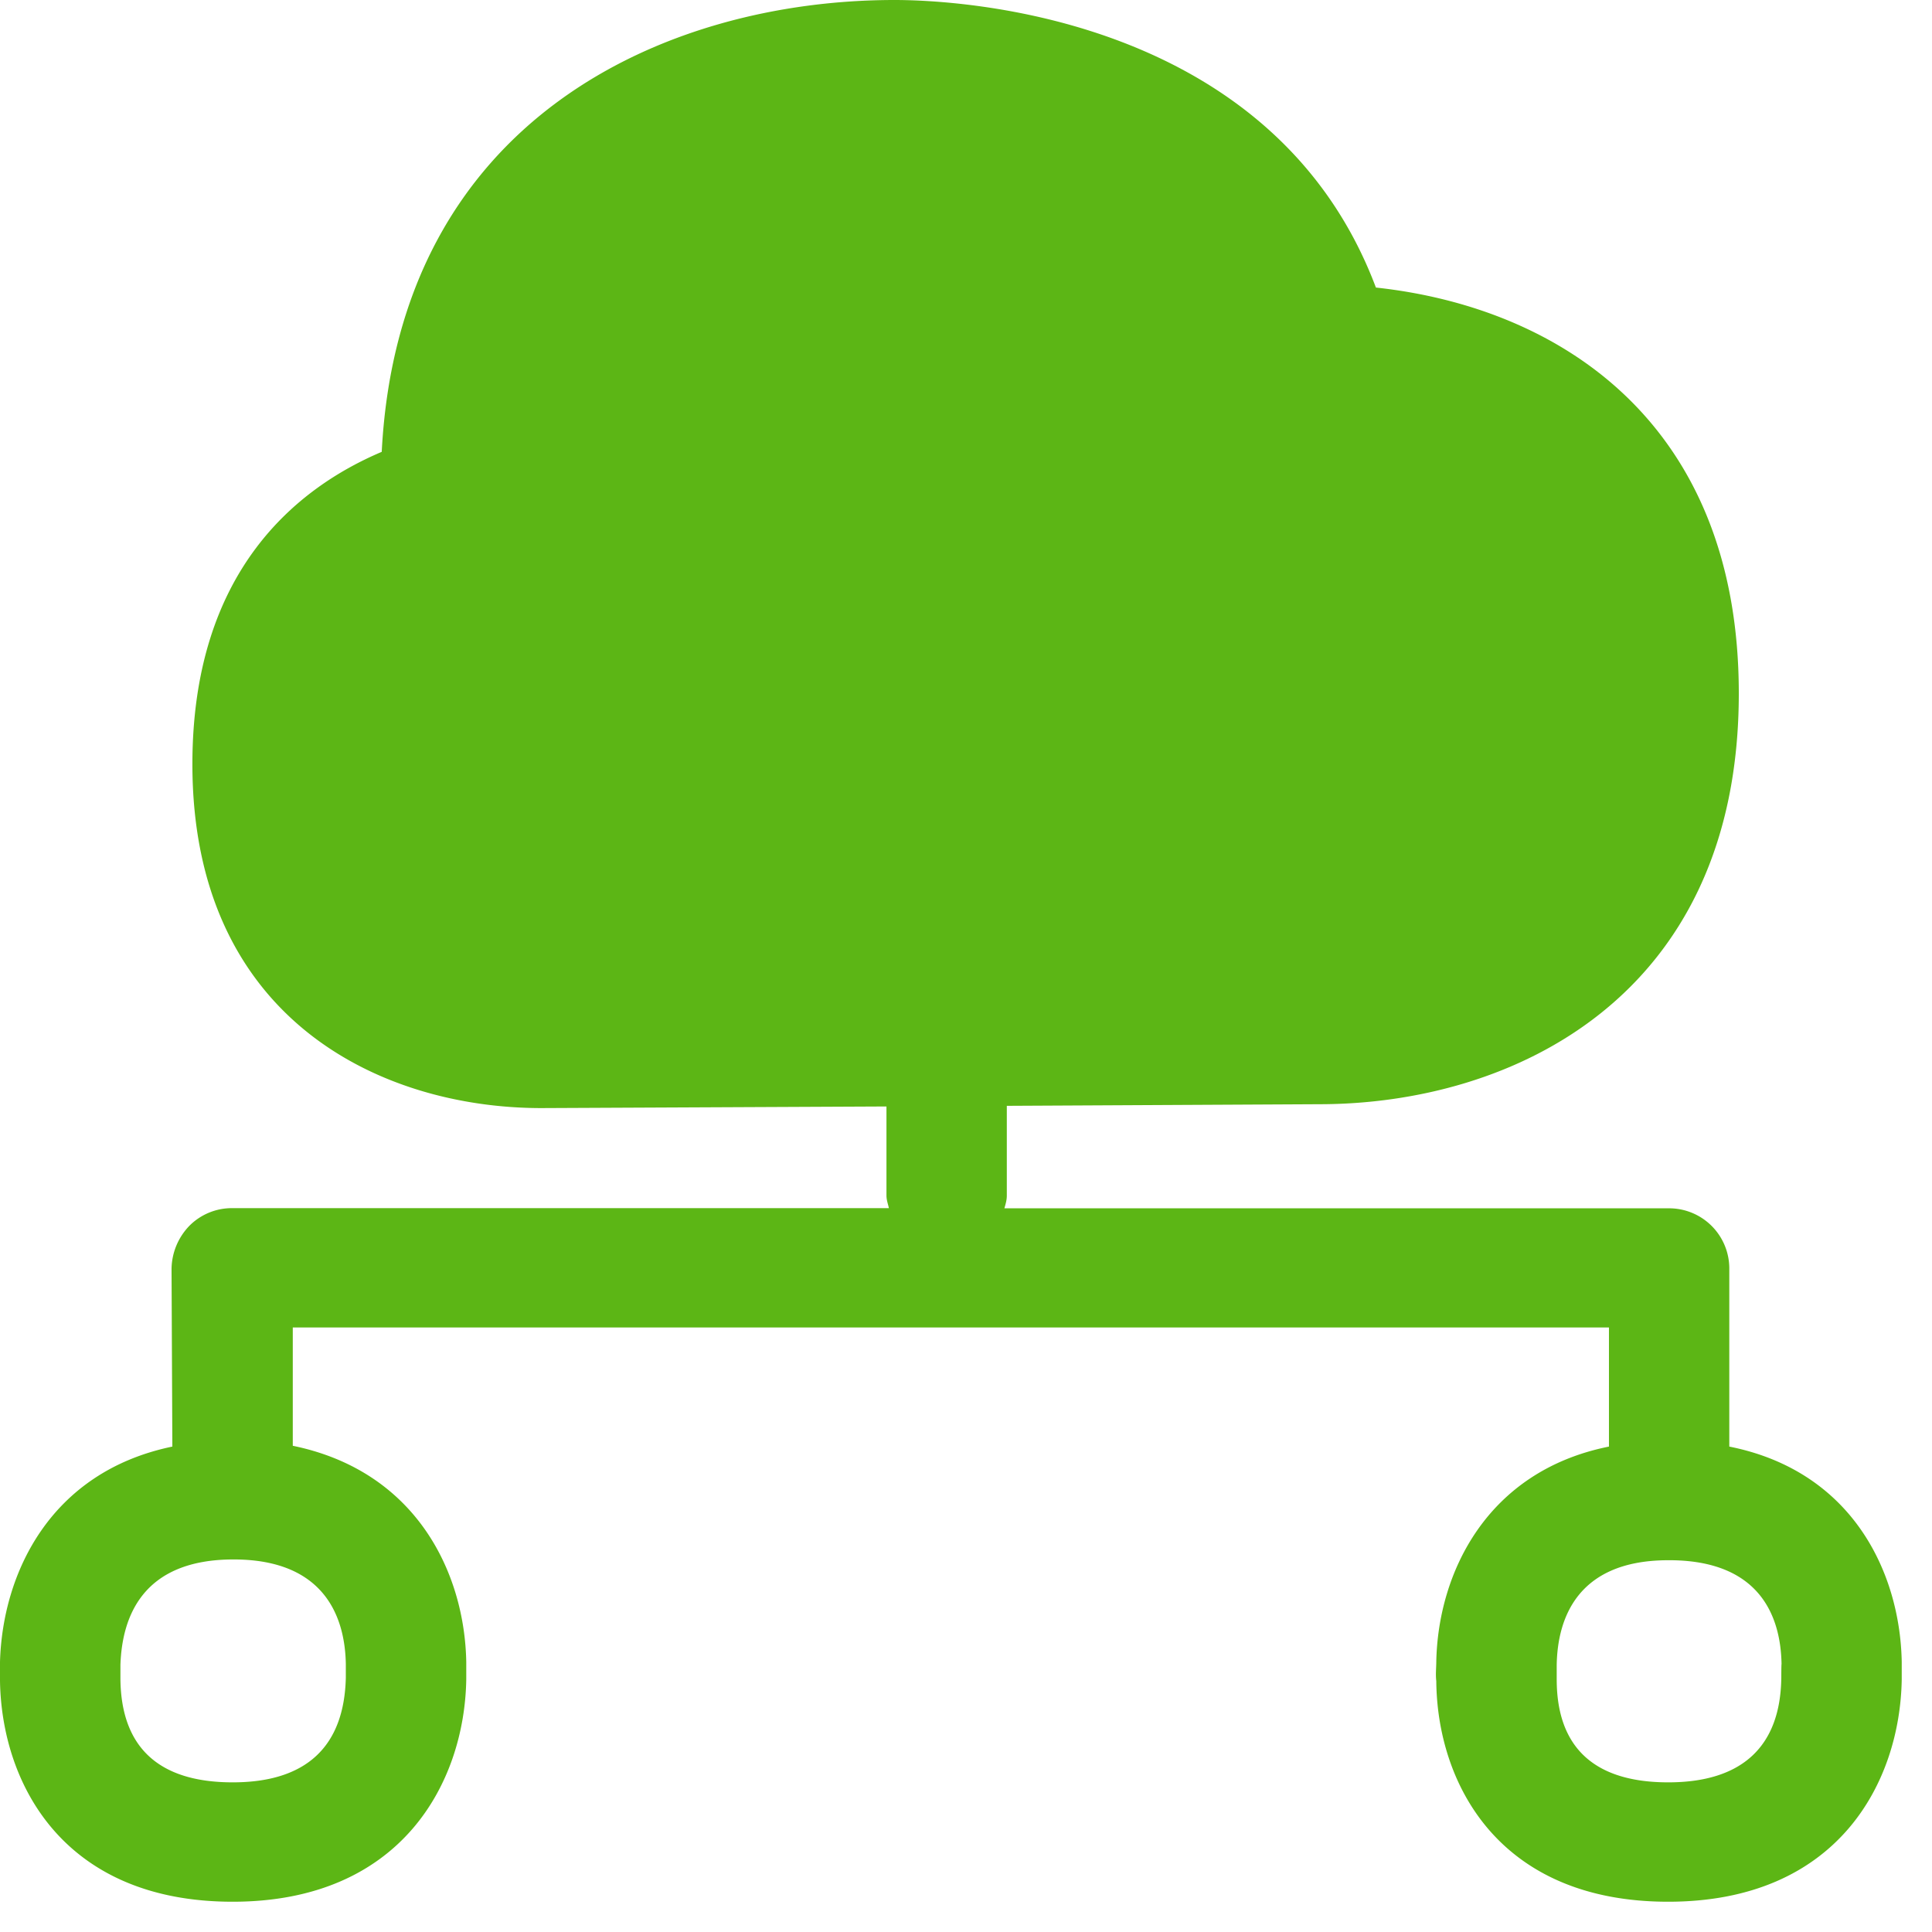 <svg width="24" height="24" viewBox="0 0 24 24" xmlns="http://www.w3.org/2000/svg"><path d="M22.128 20.84c-.01.857-.488 1.301-1.405 1.301-.918 0-1.385-.433-1.385-1.28v-.179c.01-.581.259-1.284 1.348-1.3h.097c1.09.02 1.338.709 1.348 1.29-.003 0-.003.168-.003.168zm-17.832-.168v.168c-.02.857-.491 1.301-1.405 1.301-.918 0-1.385-.433-1.395-1.28v-.179c.02-.591.269-1.31 1.405-1.31 1.126 0 1.385.709 1.395 1.3zm17.186-2.702V15.75a.748.748 0 00-.75-.74h-8.255c.014-.05.03-.1.03-.157v-1.116l3.88-.02c2.4 0 5.213-1.331 5.213-5.103 0-3.375-2.242-4.797-4.508-5.042C15.818.188 11.912 0 11.112 0c-2.85 0-6.157 1.479-6.37 5.613-1.055.448-2.352 1.48-2.352 3.88 0 3.16 2.333 4.272 4.336 4.272l4.286-.02v1.105c0 .06.02.108.03.158H2.881a.743.743 0 00-.528.219.785.785 0 00-.222.534l.01 2.209C.618 18.286.031 19.55 0 20.645v.236c.02 1.264.776 2.743 2.89 2.743 2.105 0 2.881-1.49 2.902-2.76v-.219c-.02-1.106-.619-2.37-2.155-2.685v-1.47h16.35v1.48c-1.526.306-2.125 1.58-2.145 2.675 0 .068-.01.158 0 .236.01 1.264.766 2.743 2.88 2.743 2.115 0 2.881-1.49 2.902-2.76v-.219c-.02-1.106-.609-2.37-2.142-2.675z" fill="#5CB615" fill-rule="nonzero"/></svg>